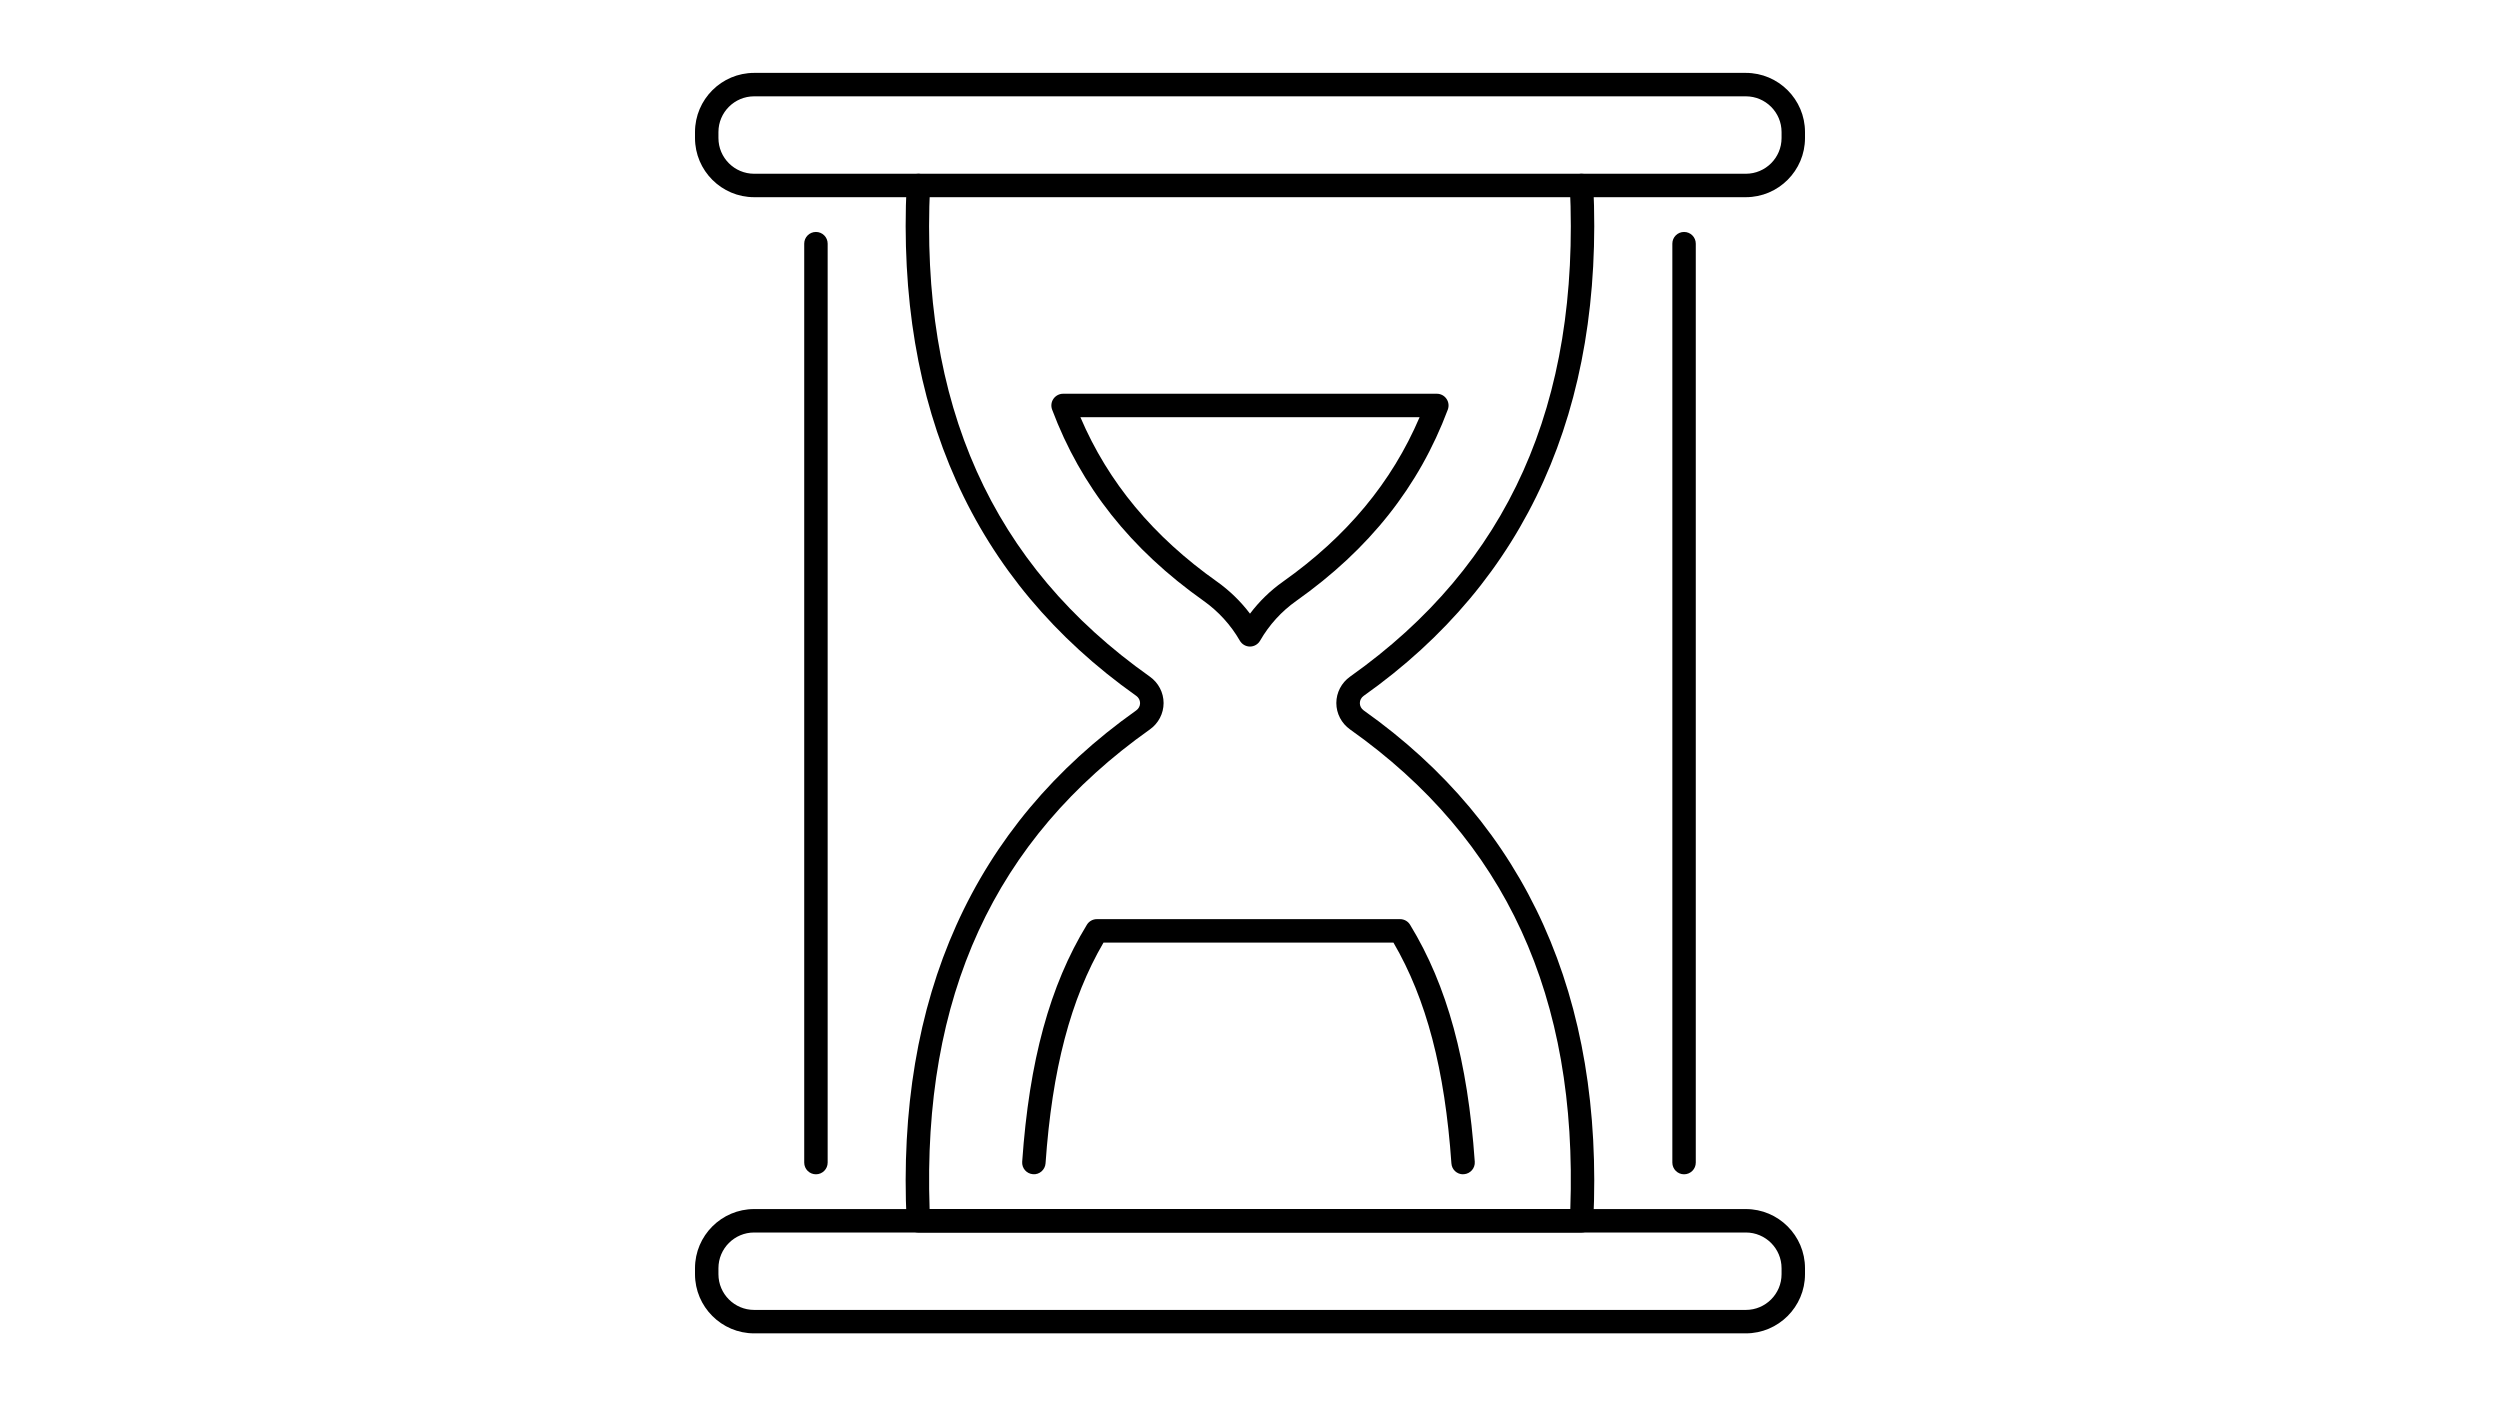 <?xml version="1.0" encoding="UTF-8"?><svg id="Layer_2" xmlns="http://www.w3.org/2000/svg" viewBox="0 0 320 180"><defs><style>.cls-1{fill:#fff;opacity:0;}</style></defs><g id="Layer_1-2"><rect class="cls-1" width="320" height="180"/><path d="m223.47,25.24h-126.94c-4.17,0-7.57-3.4-7.57-7.57v-.77c0-4.17,3.4-7.57,7.57-7.57h126.94c4.17,0,7.57,3.4,7.57,7.57v.77c0,4.17-3.4,7.57-7.57,7.57Zm-126.94-12.91c-2.52,0-4.57,2.05-4.57,4.57v.77c0,2.52,2.05,4.57,4.57,4.57h126.94c2.52,0,4.57-2.05,4.57-4.57v-.77c0-2.52-2.05-4.57-4.57-4.57h-126.94Z"/><path d="m223.47,170.67h-126.94c-4.17,0-7.57-3.4-7.57-7.57v-.77c0-4.17,3.4-7.57,7.57-7.57h126.94c4.17,0,7.57,3.4,7.57,7.57v.77c0,4.17-3.4,7.57-7.57,7.57Zm-126.94-12.91c-2.52,0-4.57,2.05-4.57,4.57v.77c0,2.52,2.05,4.57,4.57,4.57h126.94c2.52,0,4.57-2.05,4.57-4.57v-.77c0-2.52-2.05-4.57-4.57-4.57h-126.94Z"/><path d="m202.44,157.76h-84.89c-.8,0-1.46-.63-1.5-1.43-1.37-28.62,8.52-50.62,29.39-65.4.31-.22.49-.56.49-.93s-.18-.71-.49-.93c-20.87-14.78-30.76-36.78-29.39-65.4.04-.83.75-1.45,1.57-1.43.83.04,1.47.74,1.43,1.57-1.34,27.92,7.86,48.46,28.13,62.8,1.1.78,1.76,2.04,1.76,3.38s-.66,2.6-1.76,3.38c-19.92,14.1-29.14,34.19-28.19,61.38h82.01c.96-27.19-8.27-47.28-28.19-61.38-1.1-.78-1.76-2.04-1.76-3.38s.66-2.6,1.76-3.38c20.26-14.35,29.46-34.89,28.13-62.8-.04-.83.6-1.53,1.43-1.57.78-.03,1.53.6,1.57,1.43,1.37,28.62-8.52,50.62-29.39,65.4-.31.22-.49.56-.49.93s.18.71.49.93c20.87,14.78,30.76,36.78,29.39,65.4-.04.8-.7,1.43-1.5,1.43Z"/><path d="m104.44,150.31c-.83,0-1.5-.67-1.5-1.5V31.19c0-.83.67-1.5,1.5-1.5s1.5.67,1.5,1.5v117.62c0,.83-.67,1.5-1.5,1.5Z"/><path d="m215.56,150.31c-.83,0-1.5-.67-1.5-1.5V31.19c0-.83.67-1.5,1.5-1.5s1.5.67,1.5,1.5v117.62c0,.83-.67,1.5-1.5,1.5Z"/><path d="m160,82.76c-.54,0-1.03-.29-1.3-.75-1.15-2.01-2.76-3.77-4.64-5.1-9.35-6.62-15.69-14.63-19.39-24.48-.17-.46-.11-.98.17-1.38.28-.4.74-.65,1.23-.65h47.85c.49,0,.95.24,1.23.65.28.4.34.92.17,1.38-3.7,9.86-10.04,17.86-19.39,24.48-1.91,1.35-3.47,3.07-4.64,5.1-.27.46-.76.75-1.3.75Zm-21.71-29.36c3.57,8.36,9.31,15.26,17.5,21.06,1.59,1.13,3.02,2.52,4.21,4.09,1.18-1.57,2.61-2.96,4.21-4.09,8.19-5.8,13.93-12.71,17.5-21.06h-43.42Z"/><path d="m187.27,150.31c-.78,0-1.44-.6-1.49-1.4-.84-12.02-3.2-21.03-7.42-28.26h-37.11c-4.22,7.23-6.58,16.24-7.42,28.26-.06.83-.79,1.46-1.6,1.39-.83-.06-1.45-.77-1.39-1.6.9-12.91,3.53-22.55,8.28-30.33.27-.45.76-.72,1.28-.72h38.81c.52,0,1.01.27,1.28.72,4.75,7.78,7.38,17.42,8.28,30.33.06.83-.57,1.54-1.39,1.6-.04,0-.07,0-.11,0Z"/></g></svg>